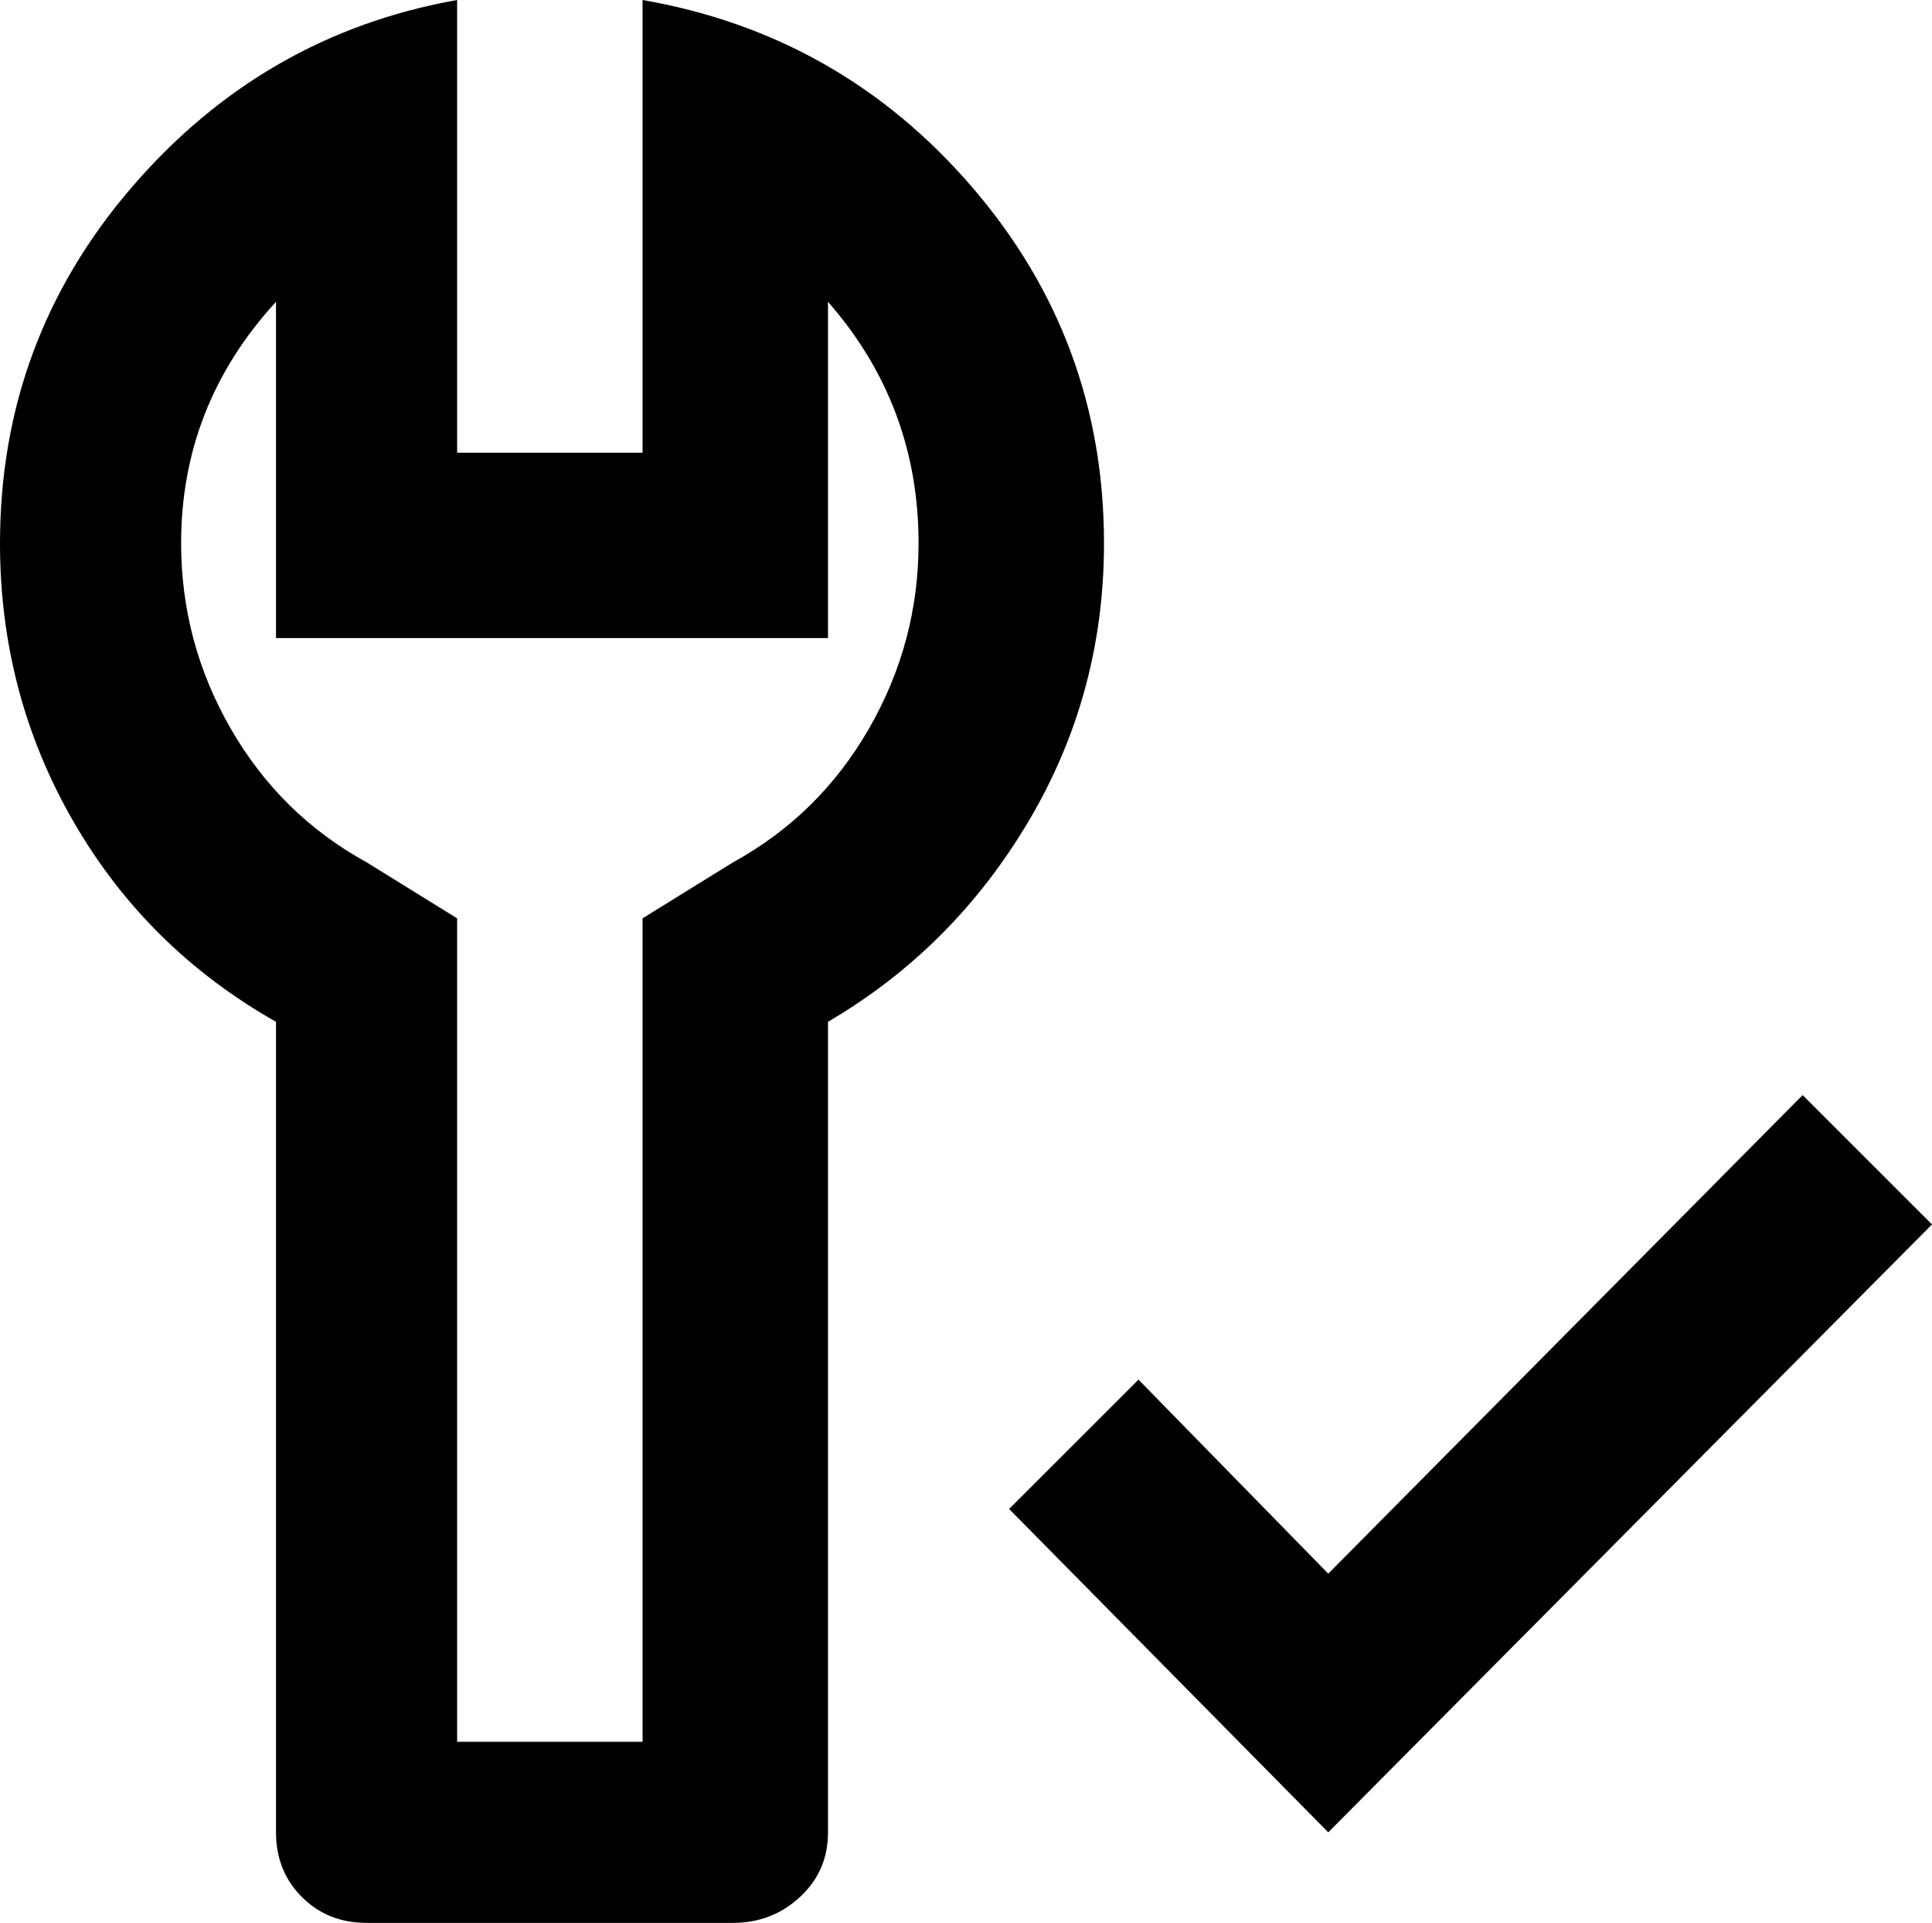 <svg xmlns="http://www.w3.org/2000/svg" viewBox="43 -21 448 446">
      <g transform="scale(1 -1) translate(0 -404)">
        <path d="M192 425V320H149V425Q104 417 73.5 381.5Q43 346 43 299Q43 264 60.0 234.5Q77 205 107 188V0Q107 -9 113.0 -15.0Q119 -21 128 -21H213Q222 -21 228.5 -15.0Q235 -9 235 0V188Q264 205 281.5 234.5Q299 264 299 299Q299 346 268.5 381.5Q238 417 192 425ZM213 225 192 212V21H149V212L128 225Q108 236 96.5 256.0Q85 276 85 299Q85 331 107 355V277H235V355Q256 331 256 299Q256 276 244.5 256.0Q233 236 213 225ZM461 171 491 141 351 0 277 75 307 105 351 60Z" />
      </g>
    </svg>